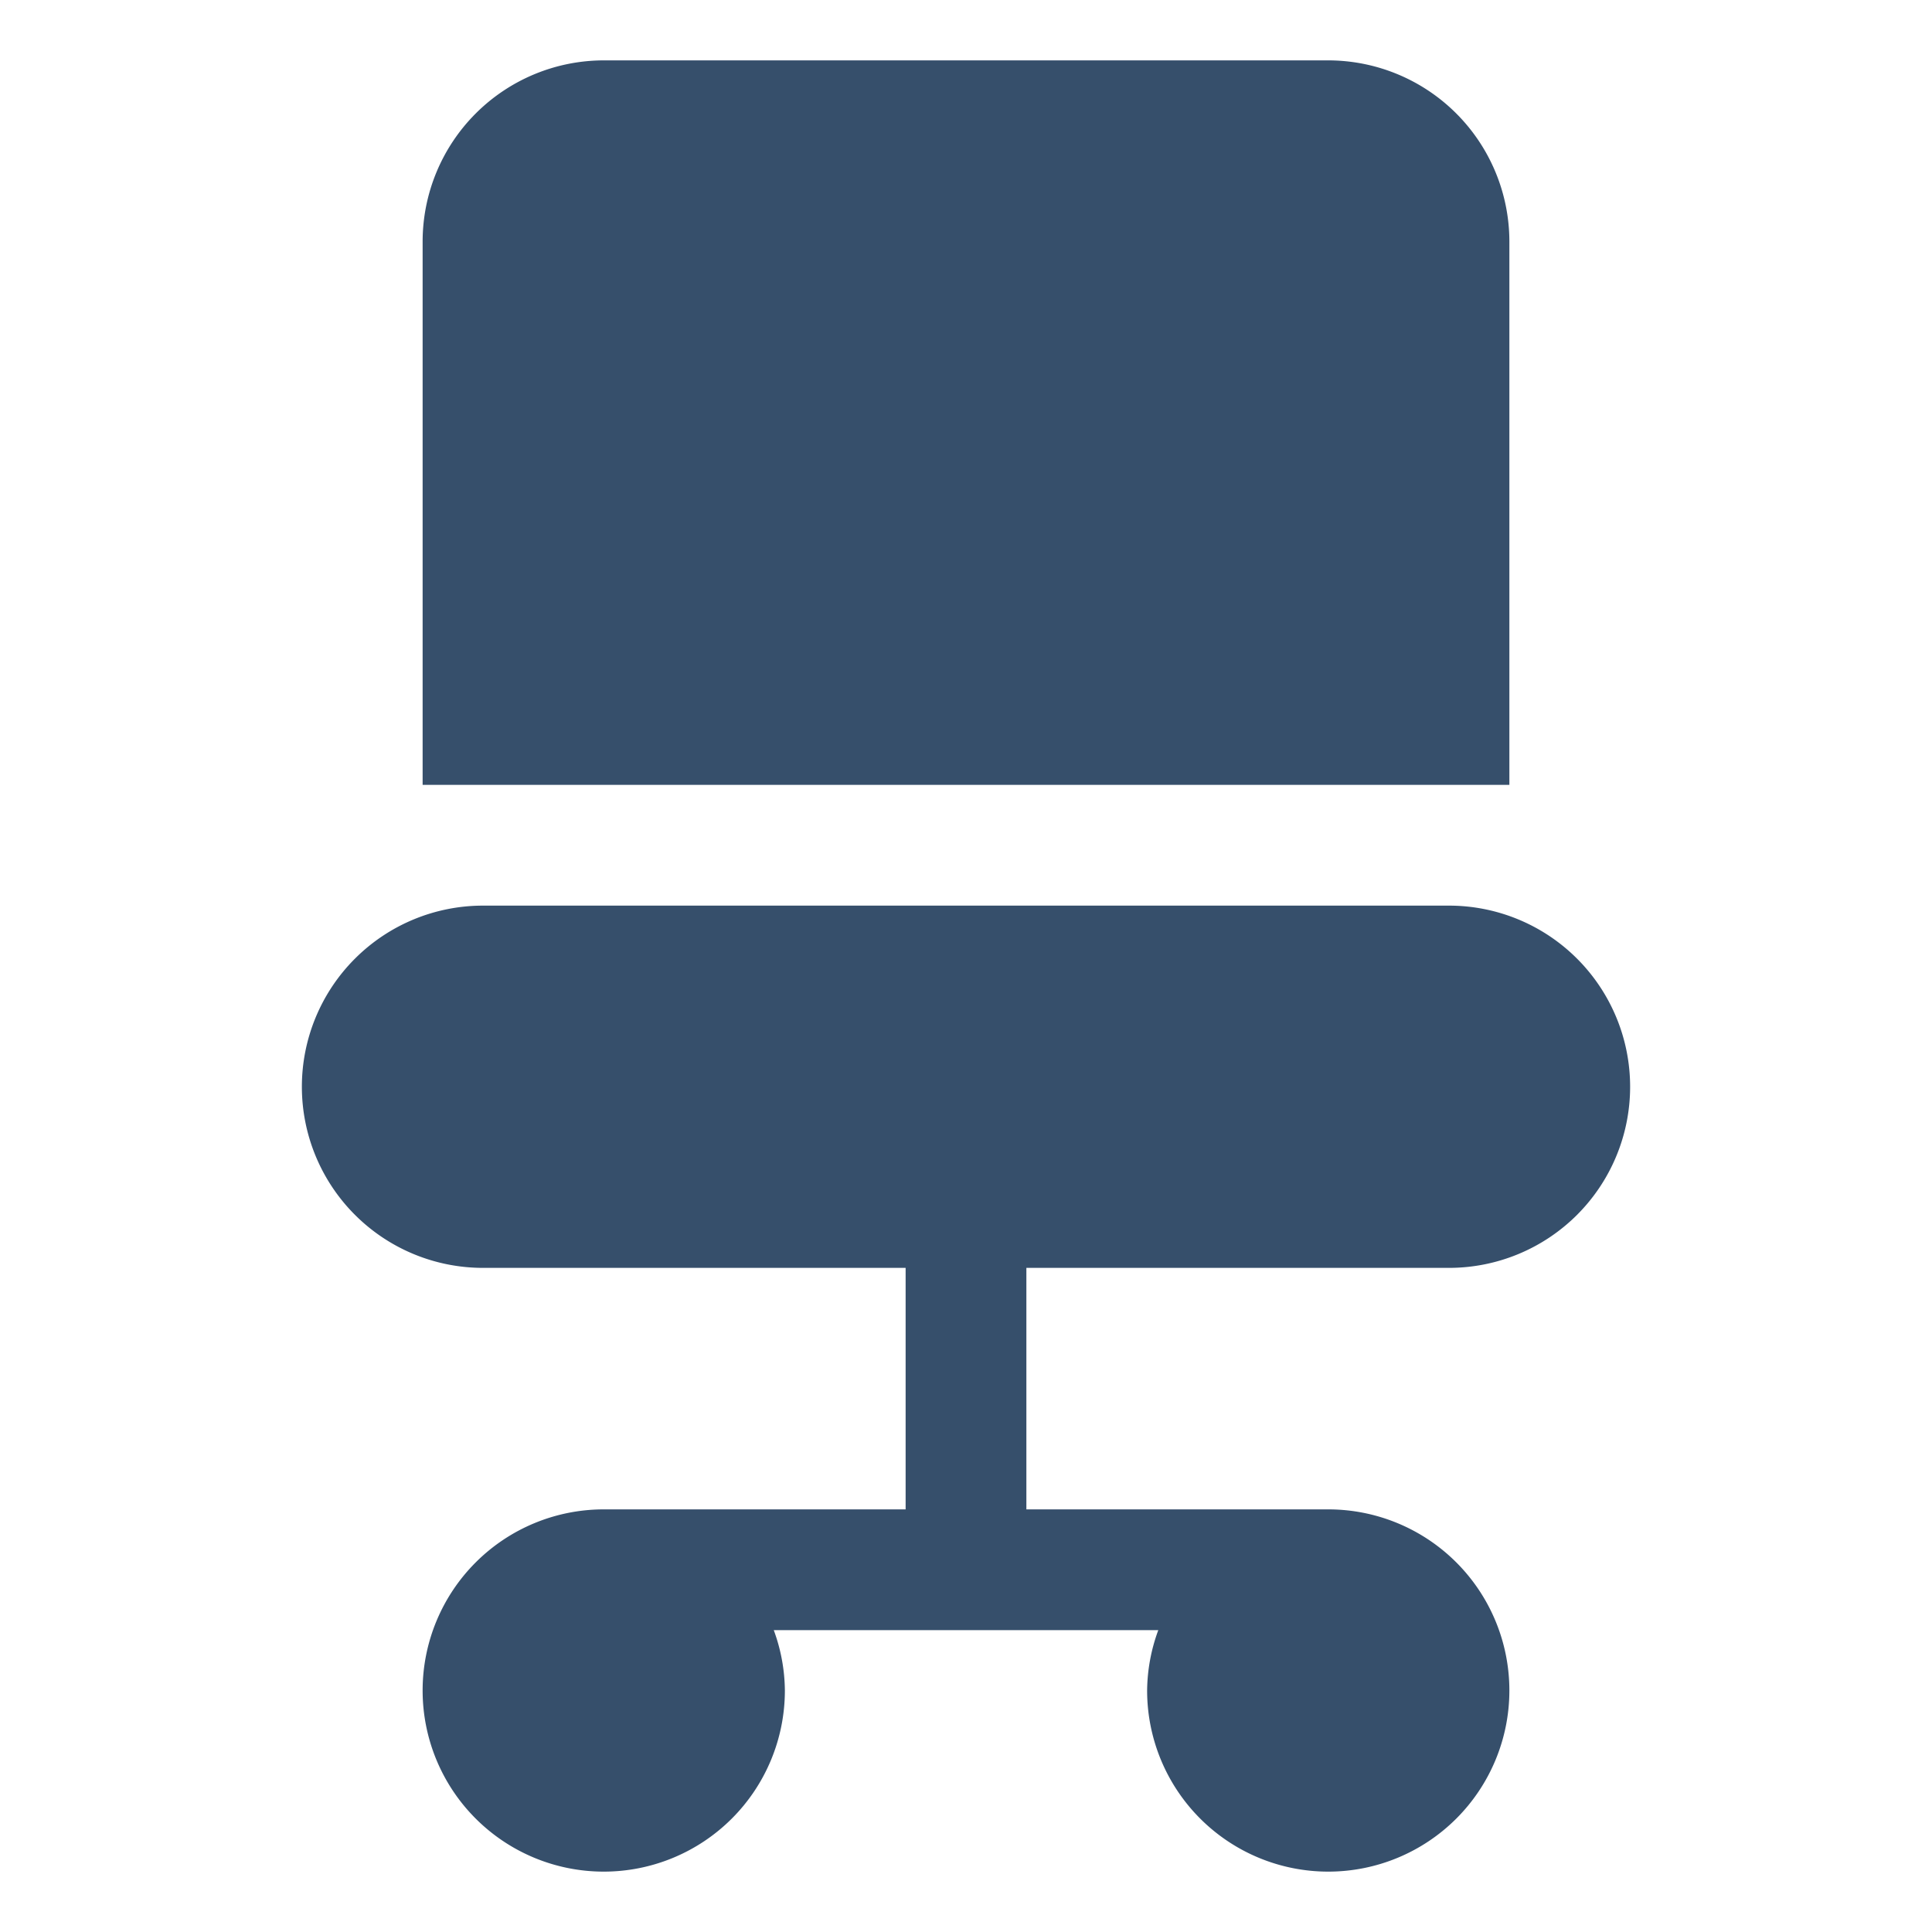 <svg xmlns="http://www.w3.org/2000/svg" viewBox="0 0 32 32"><title>office chair</title><g id="office_chair" data-name="office chair"><rect width="32" height="32" style="fill:none"/><path d="M24,21a3,3,0,0,0,0-6H8a3,3,0,0,0,0,6h7v4H10a3,3,0,1,0,3,3,2.963,2.963,0,0,0-.184-1h6.369A2.963,2.963,0,0,0,19,28a3,3,0,1,0,3-3H17V21Z" style="fill:#364f6b"/><path d="M25,4a3.003,3.003,0,0,0-3-3H10A3.003,3.003,0,0,0,7,4v9H25Z" style="fill:#364f6b"/></g></svg>